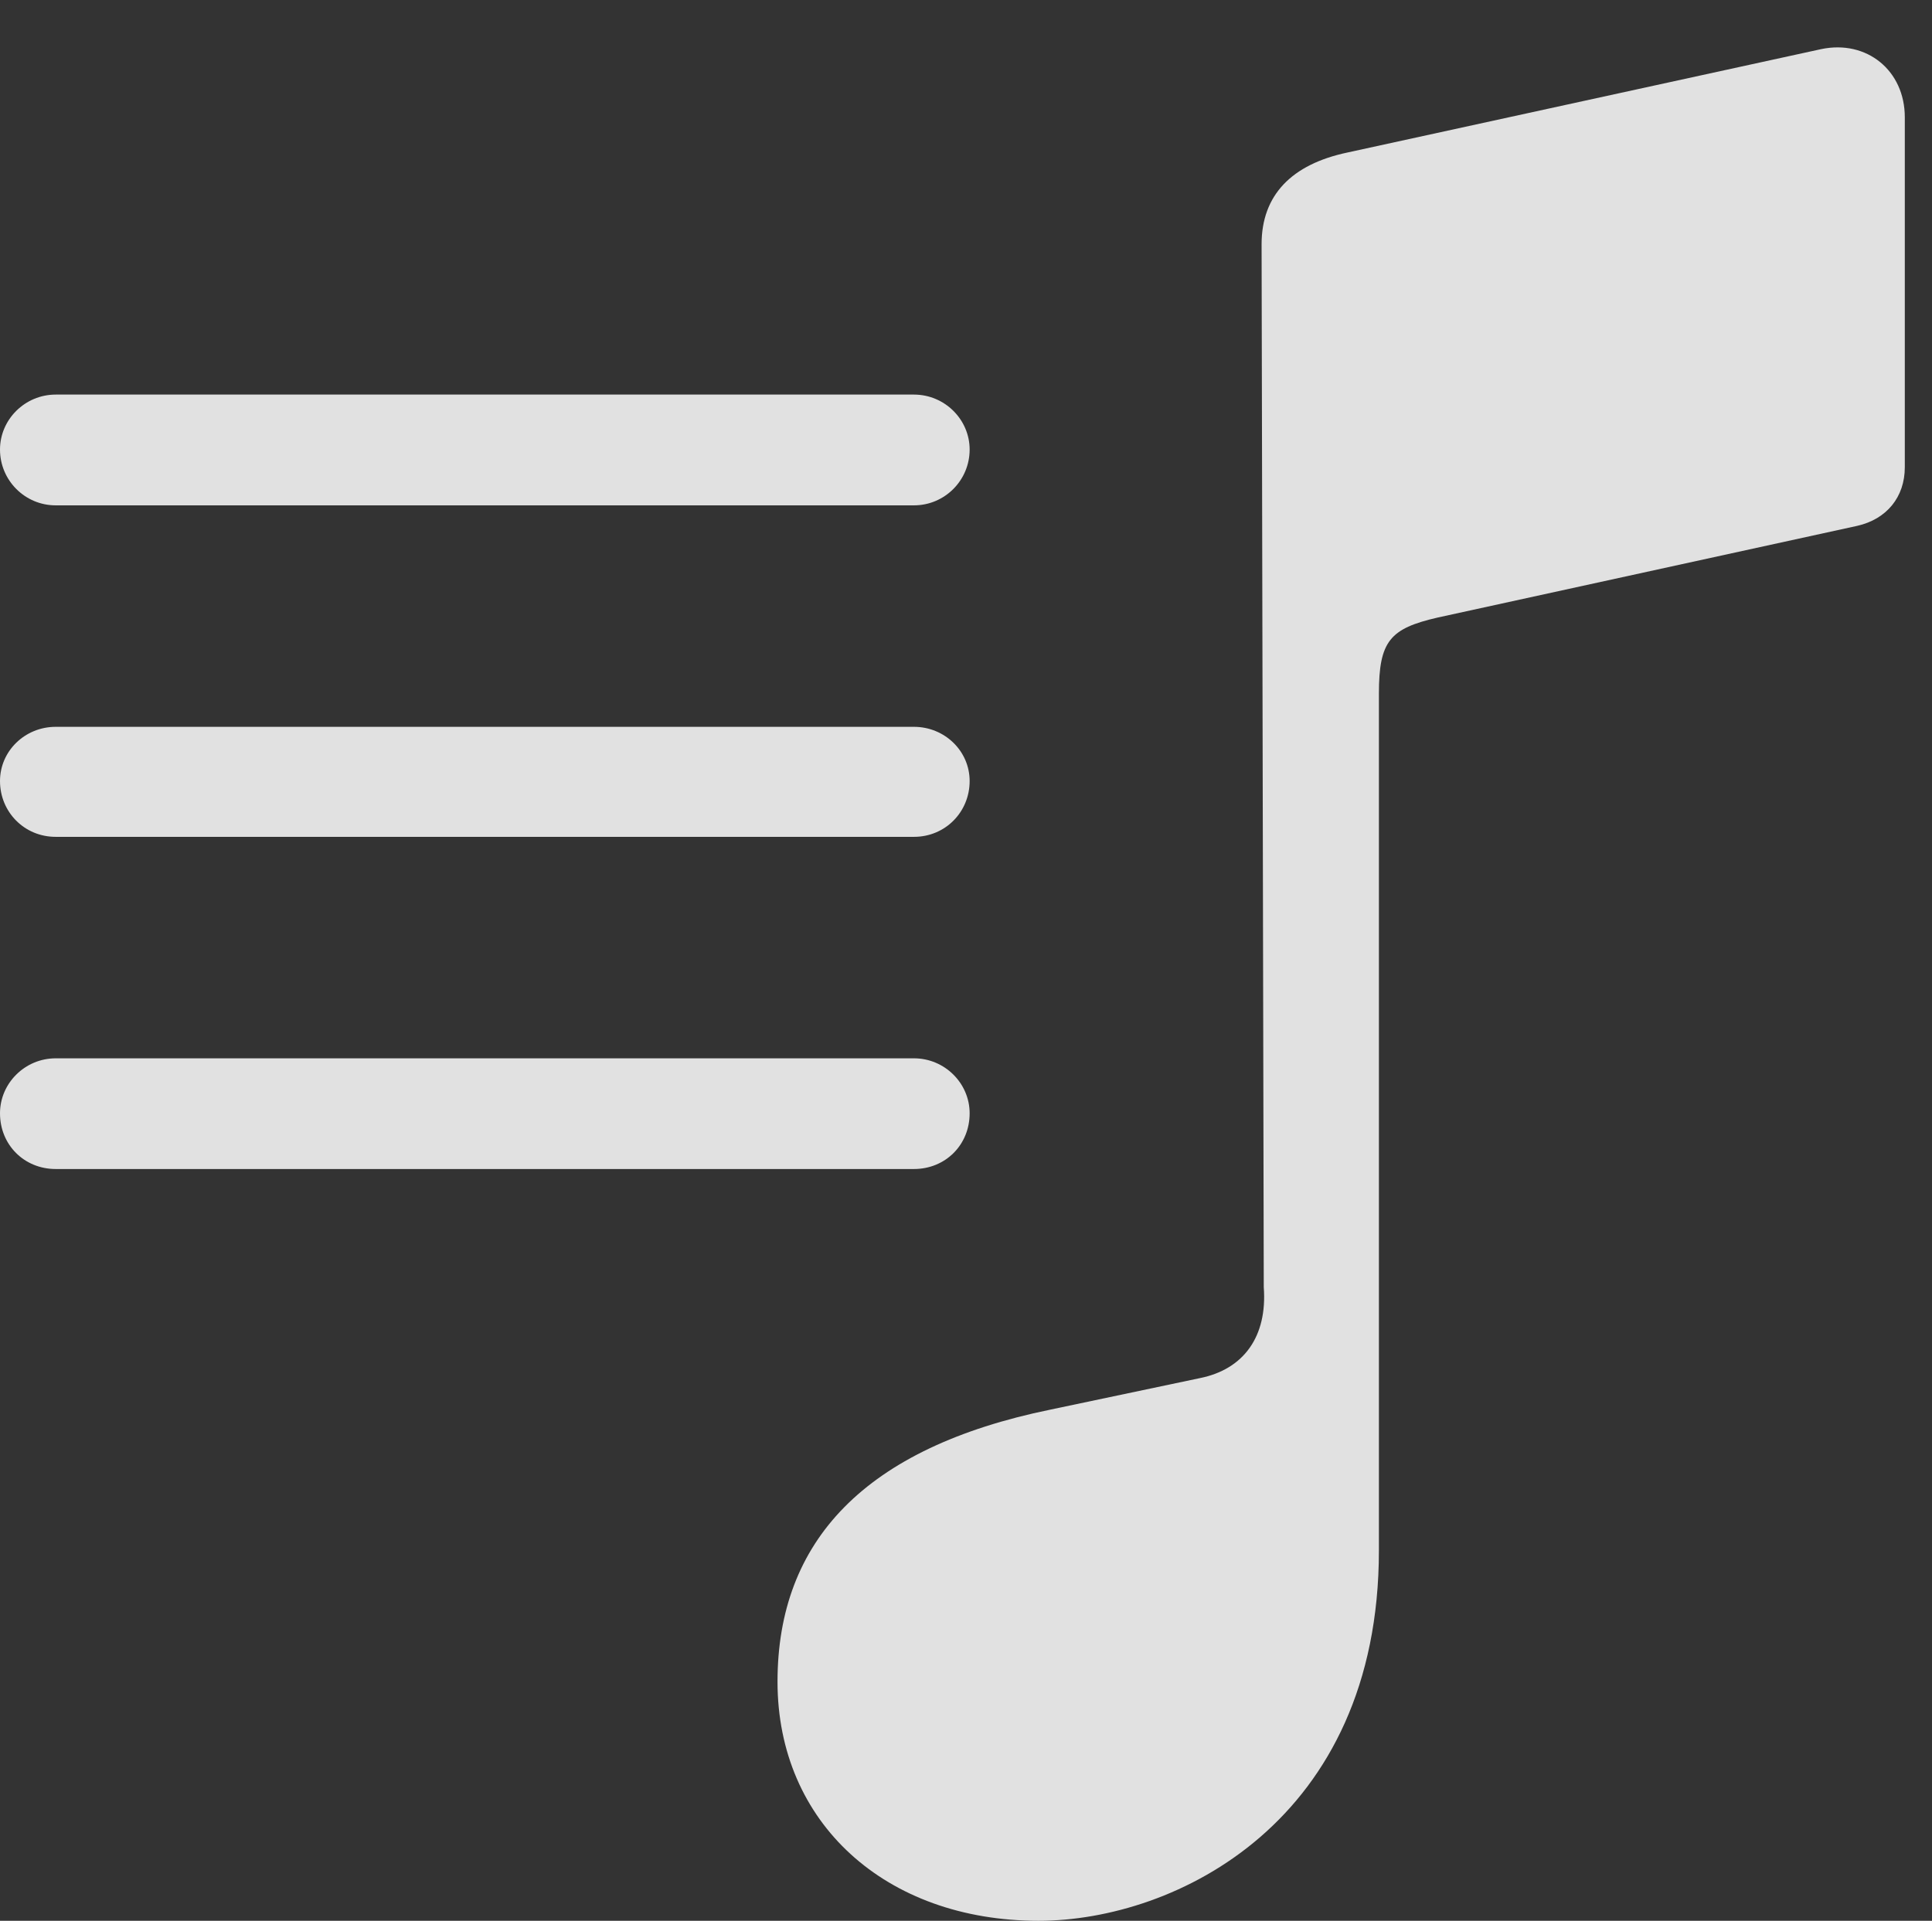 <?xml version="1.0" encoding="UTF-8"?>
<!--Generator: Apple Native CoreSVG 341-->
<!DOCTYPE svg
PUBLIC "-//W3C//DTD SVG 1.1//EN"
       "http://www.w3.org/Graphics/SVG/1.1/DTD/svg11.dtd">
<svg version="1.1" xmlns="http://www.w3.org/2000/svg" xmlns:xlink="http://www.w3.org/1999/xlink" viewBox="0 0 25.723 25.576">
 <rect x="0" y="0" width="25.723" height="25.576" fill="#333333" stroke="none"/>
 <g>
  <rect height="25.576" opacity="0" width="25.723" x="0" y="0"/>
  <path d="M0.742 15.566L12.168 15.566C12.588 15.566 12.91 15.244 12.91 14.824C12.91 14.424 12.578 14.092 12.168 14.092L0.742 14.092C0.332 14.092 0 14.424 0 14.824C0 15.244 0.322 15.566 0.742 15.566Z" fill="white" fill-opacity="0.85"/>
  <path d="M0.742 11.143L12.168 11.143C12.588 11.143 12.91 10.81 12.91 10.4C12.91 10 12.578 9.678 12.168 9.678L0.742 9.678C0.332 9.678 0 10 0 10.4C0 10.81 0.322 11.143 0.742 11.143Z" fill="white" fill-opacity="0.85"/>
  <path d="M0.742 6.729L12.168 6.729C12.578 6.729 12.91 6.396 12.91 5.986C12.91 5.586 12.578 5.254 12.168 5.254L0.742 5.254C0.332 5.254 0 5.586 0 5.986C0 6.396 0.332 6.729 0.742 6.729Z" fill="white" fill-opacity="0.85"/>
  <path d="M25.361 6.221L25.361 1.562C25.361 0.938 24.854 0.527 24.248 0.654L17.939 2.031C17.197 2.188 16.797 2.598 16.797 3.252L16.826 17.139C16.875 17.793 16.562 18.232 15.977 18.35L13.984 18.77C11.514 19.277 10.352 20.518 10.352 22.393C10.352 24.268 11.787 25.576 13.828 25.576C15.654 25.576 18.359 24.248 18.359 20.645L18.359 9.238C18.359 8.535 18.506 8.369 19.141 8.223L24.727 7.002C25.117 6.914 25.361 6.621 25.361 6.221Z" fill="white" fill-opacity="0.85"/>
 </g>
</svg>
